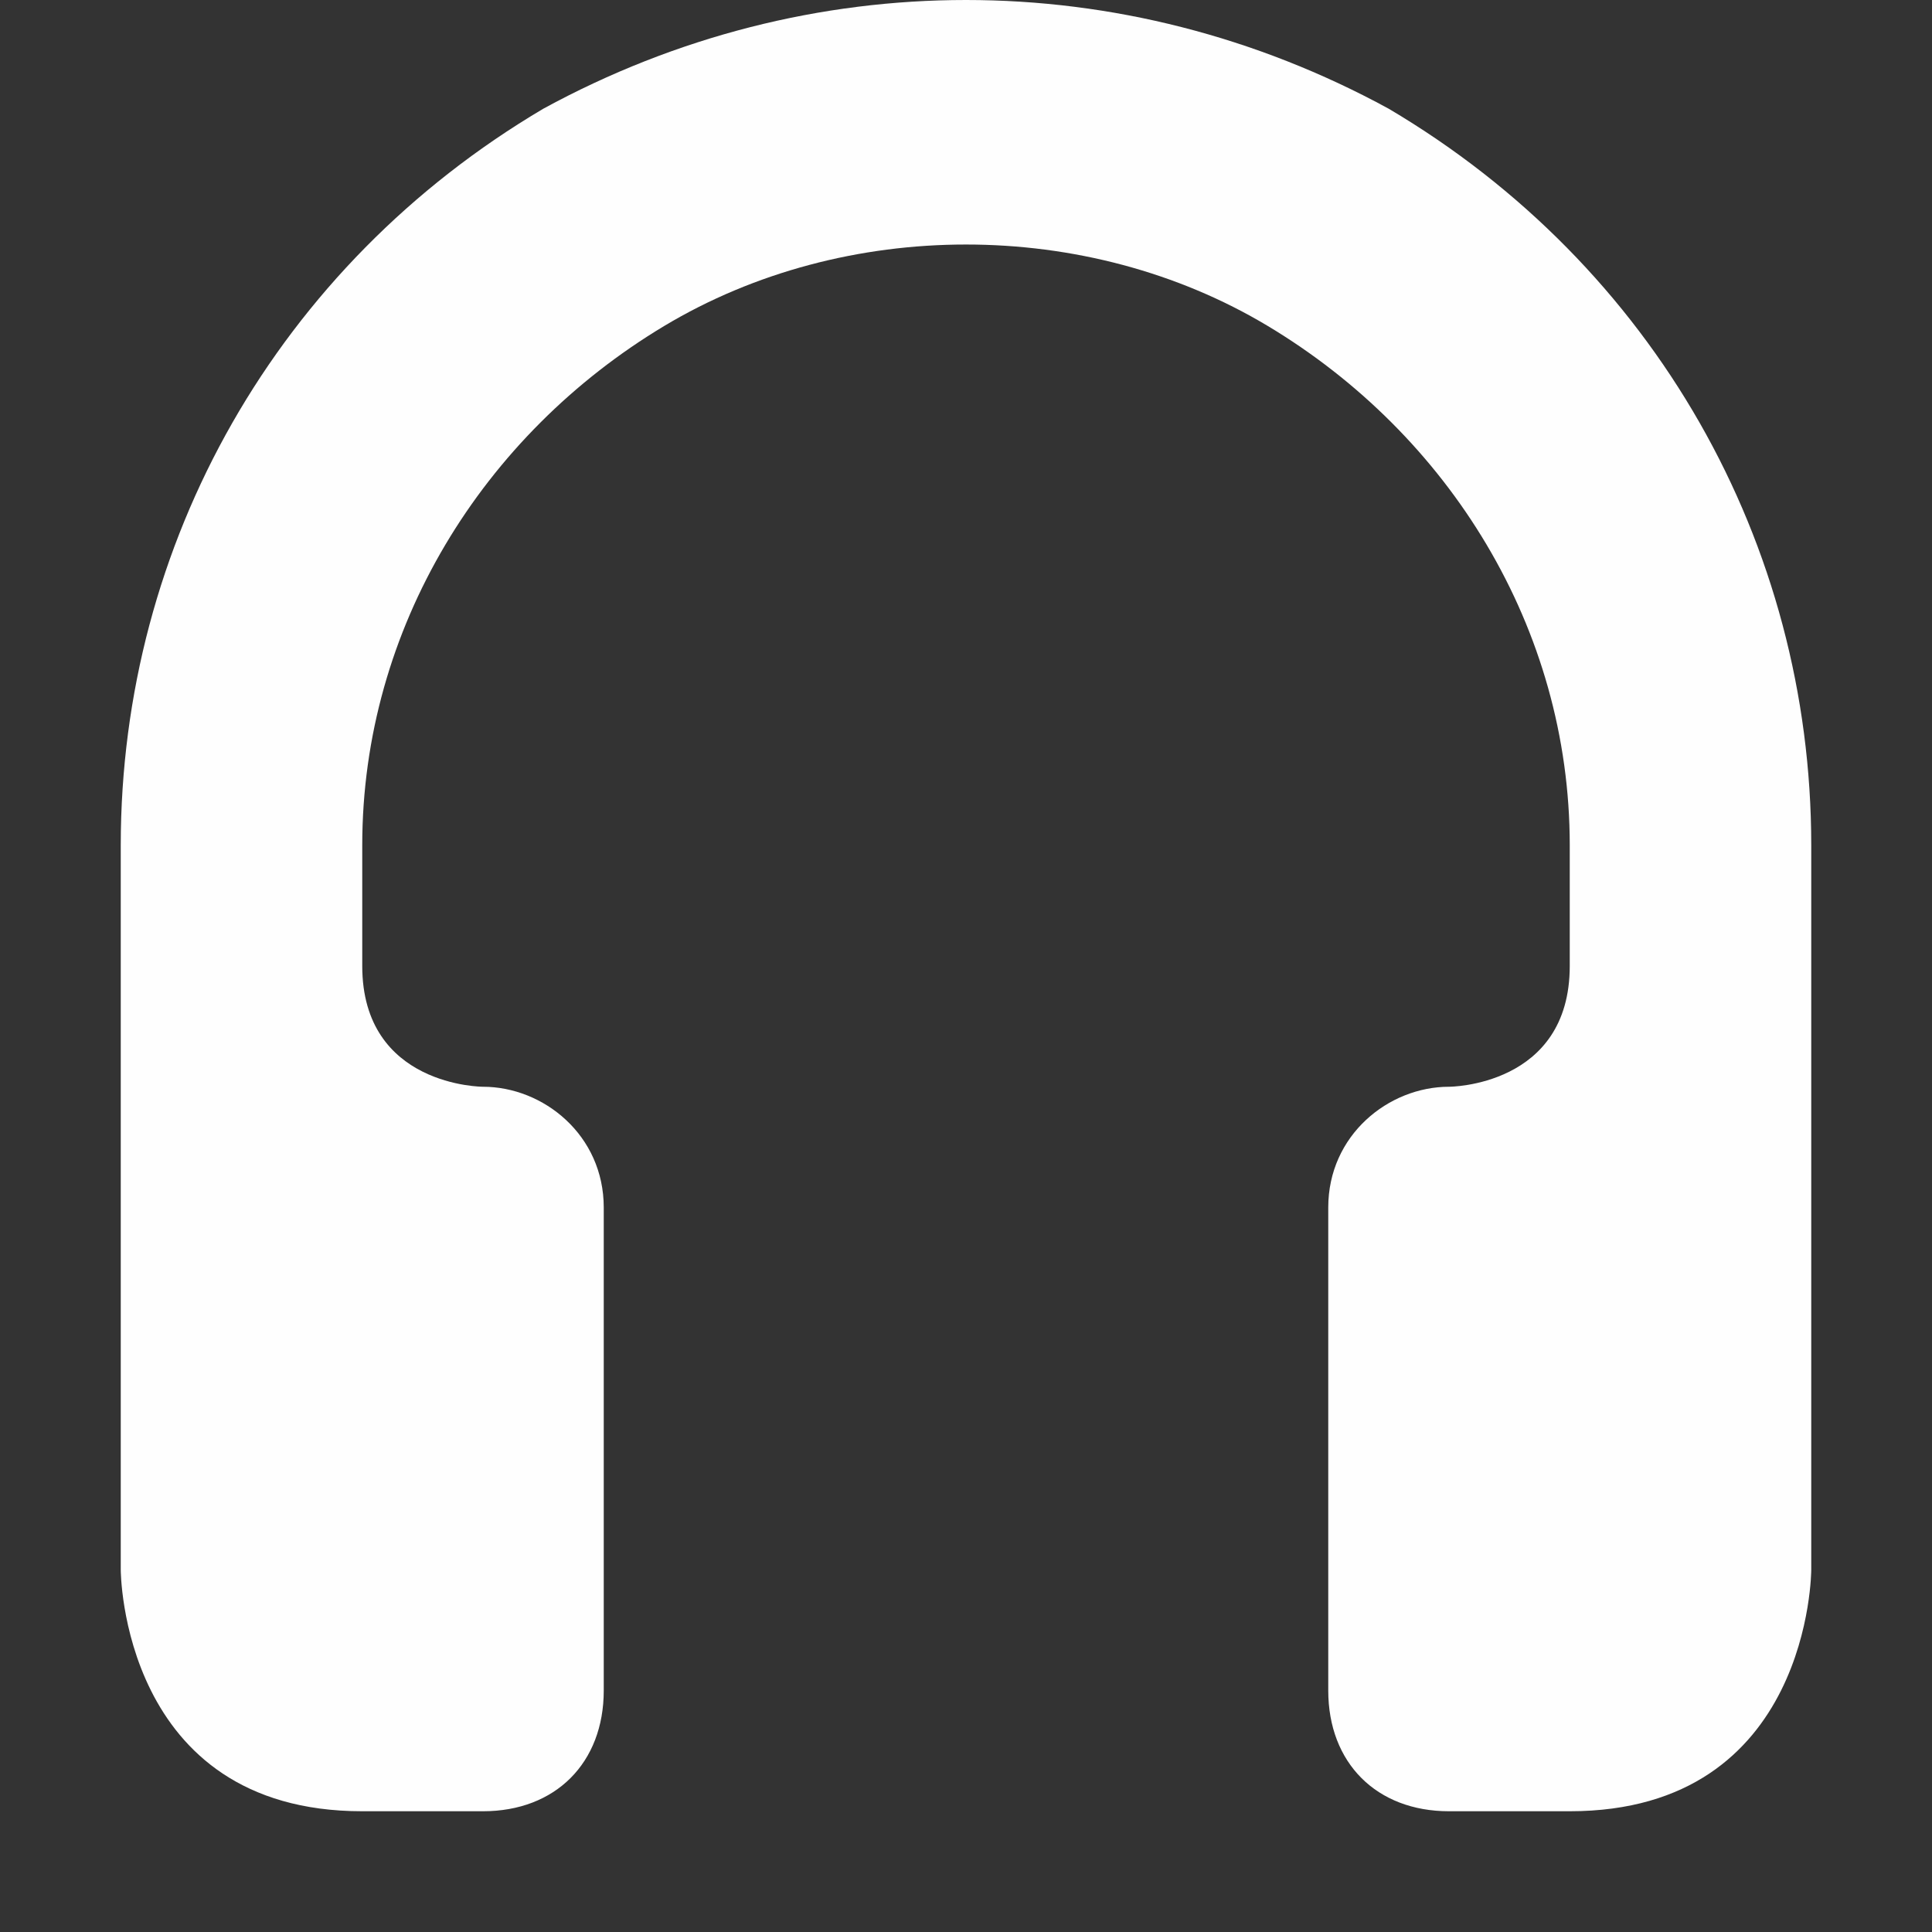 <svg version="1.2" xmlns="http://www.w3.org/2000/svg" viewBox="0 0 16 16" width="16" height="16"><rect x="0" y="0" width="16" height="16" fill="#333333" stroke="none"/><style>.a{fill:#fefefe}</style><path class="a" d="m8 0c-1.2 0-2.4 0.3-3.5 0.9-2.2 1.3-3.5 3.6-3.5 6.1v6c0 0 0 2 2 2h1c0.6 0 1-0.4 1-1v-4c0-0.6-0.5-1-1-1 0 0-1 0-1-1v-1c0-1.8 1-3.4 2.5-4.3 1.5-0.9 3.5-0.9 5 0 1.5 0.9 2.5 2.5 2.5 4.3v1c0 1-1 1-1 1-0.5 0-1 0.4-1 1v4c0 0.6 0.4 1 1 1h1c2 0 2-2 2-2v-6c0-2.5-1.3-4.8-3.5-6.1-1.1-0.6-2.3-0.9-3.5-0.9z"/></svg>
